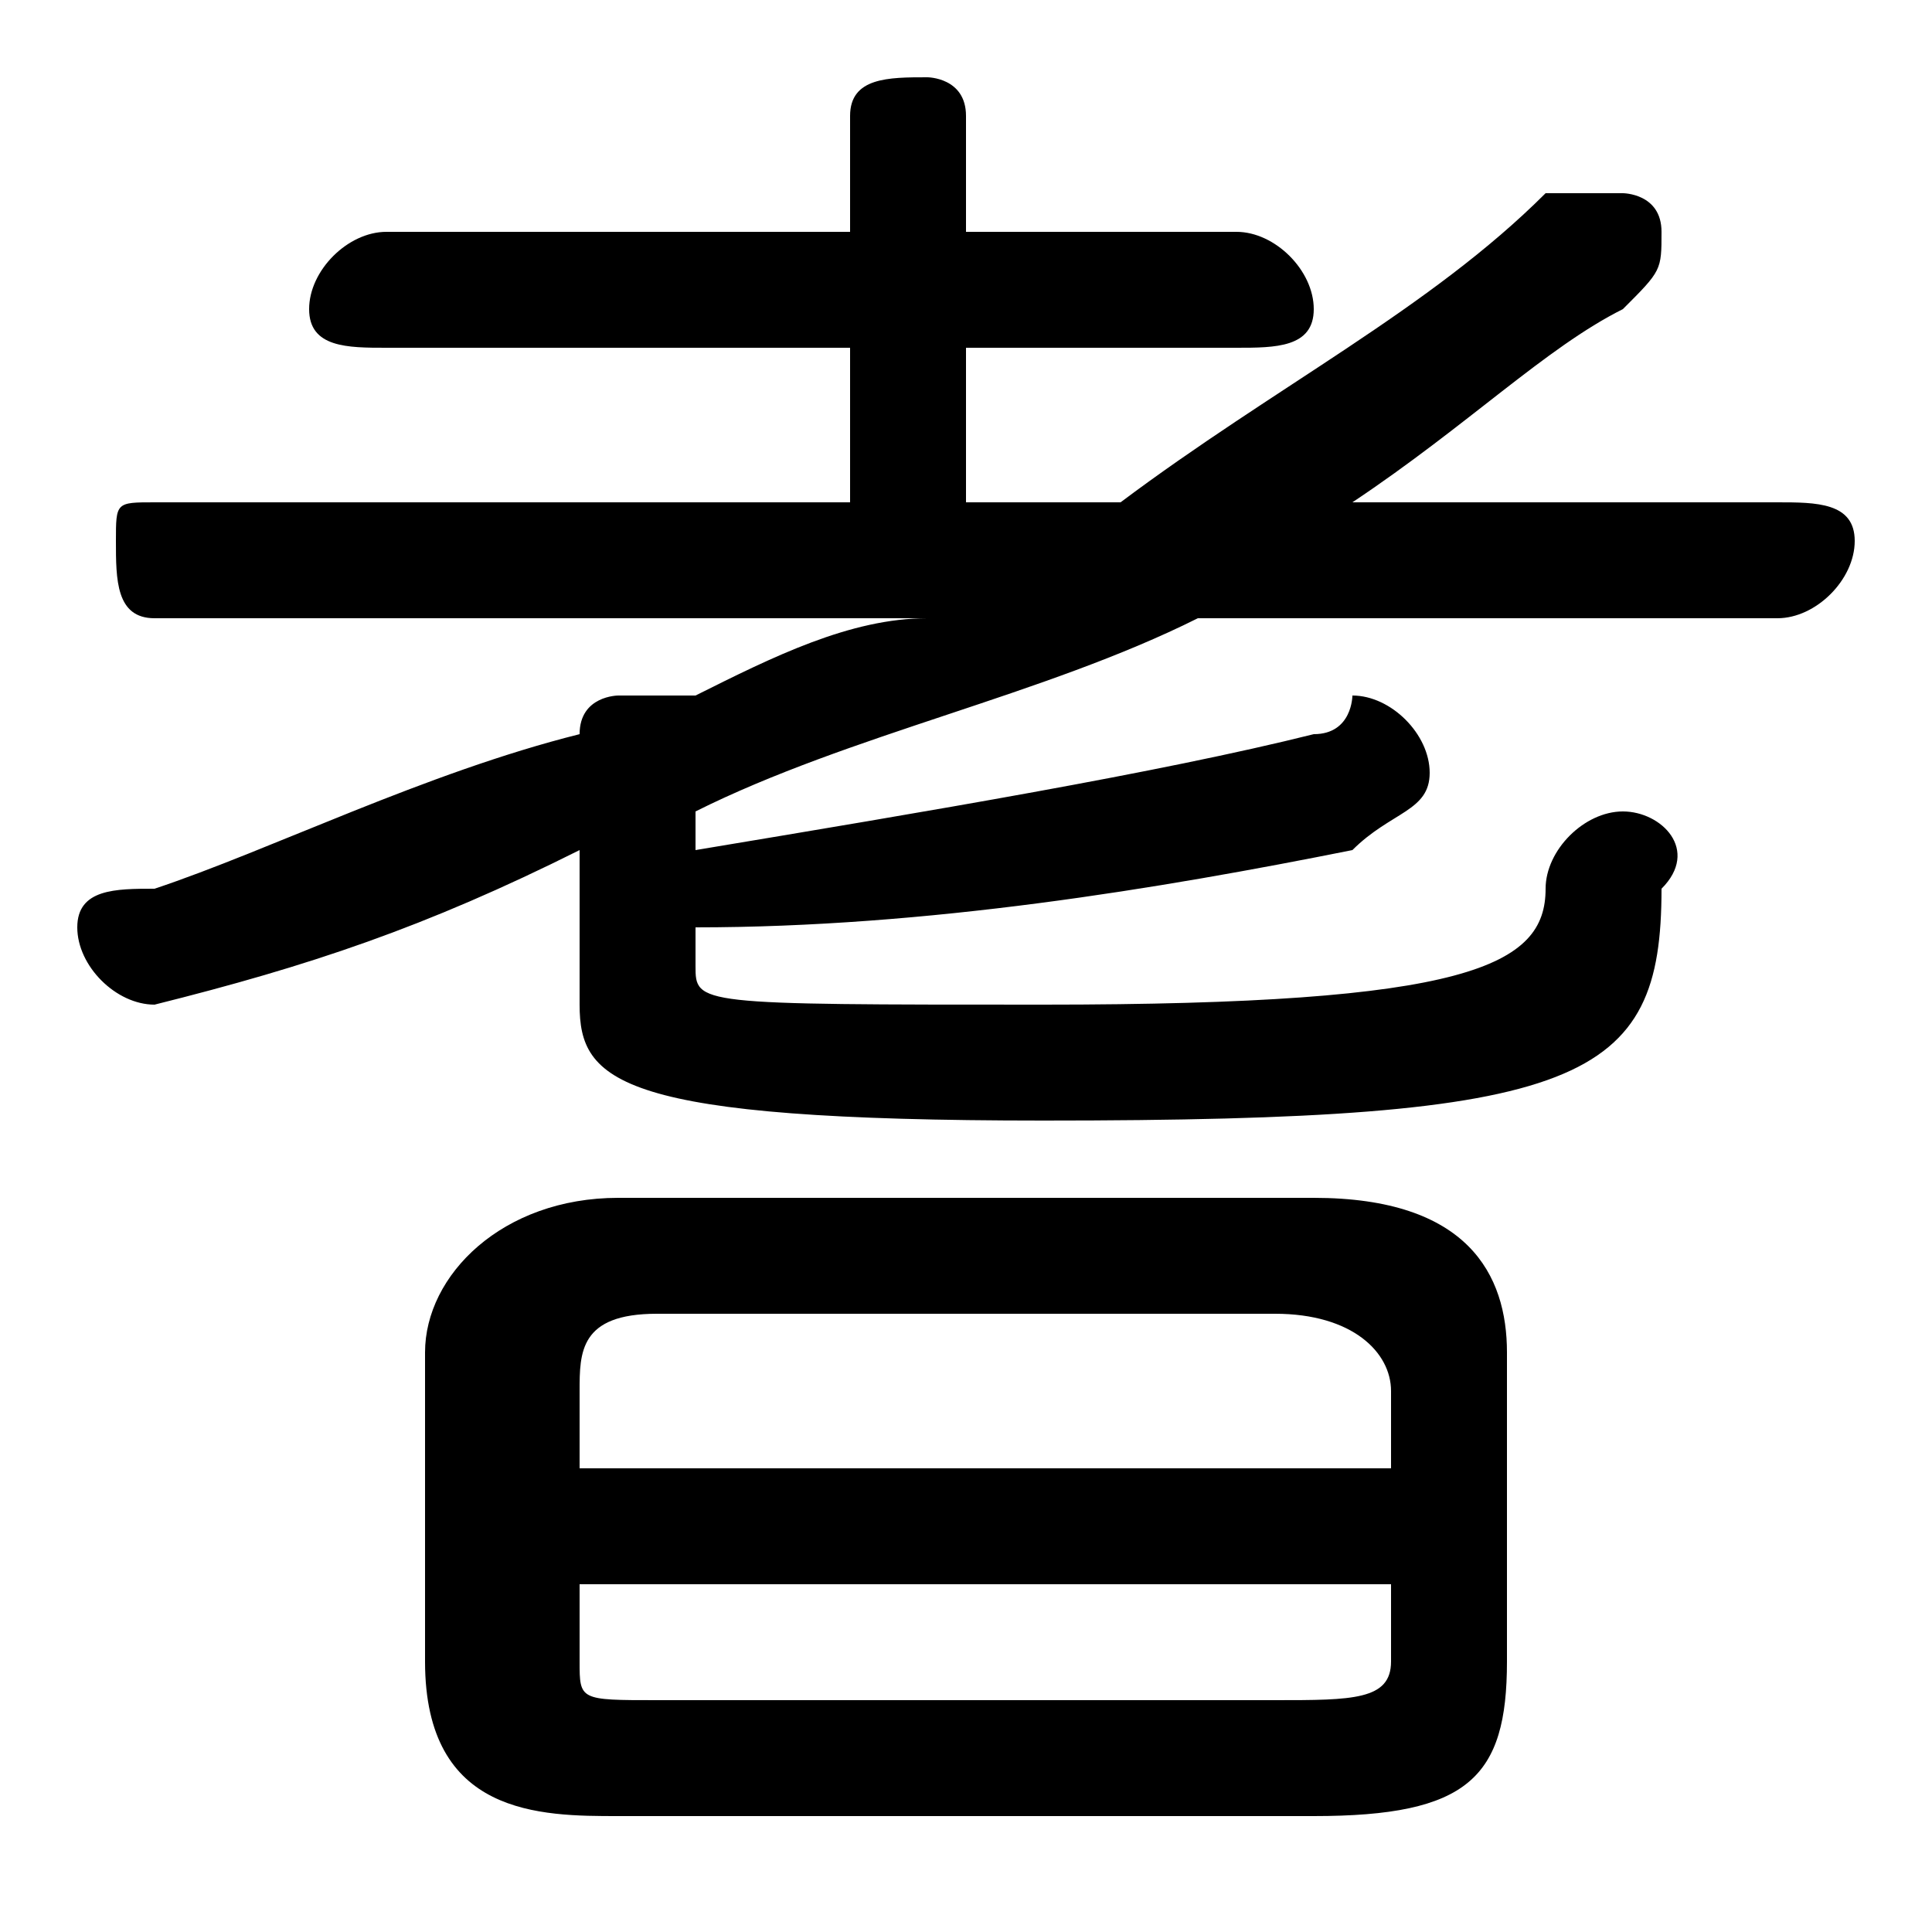 <svg xmlns="http://www.w3.org/2000/svg" viewBox="0 -44.0 50.0 50.0">
    <rect x="0" y="-44.0" width="50.0" height="50.0" fill="#808080" stroke="none"/>
    <g transform="scale(1, -1)">
        <!-- ボディの枠 -->
        <rect x="0" y="-6.0" width="50.0" height="50.0"
            stroke="white" fill="white"/>
        <!-- グリフ座標系の原点 -->
        <circle cx="0" cy="0" r="5" fill="white"/>
        <!-- グリフのアウトライン -->
        <g style="fill:black;stroke:#000000;stroke-width:0;stroke-linecap:round;stroke-linejoin:round;">
        <path d="M 25.0 31.0 L 25.0 35.0 L 32.0 35.0 C 33.0 35.0 34.0 35.0 34.0 36.0 C 34.0 37.0 33.0 38.0 32.0 38.0 L 25.0 38.0 L 25.0 41.0 C 25.0 42.0 24.0 42.0 24.0 42.0 C 23.0 42.0 22.0 42.0 22.0 41.0 L 22.0 38.0 L 10.0 38.0 C 9.0 38.0 8.0 37.0 8.0 36.0 C 8.0 35.0 9.0 35.0 10.0 35.0 L 22.0 35.0 L 22.0 31.0 L 4.0 31.0 C 3.0 31.0 3.0 31.0 3.0 30.0 C 3.0 29.0 3.0 28.0 4.0 28.0 L 24.0 28.0 C 22.0 28.0 20.0 27.0 18.0 26.0 C 17.0 26.0 17.0 26.0 16.0 26.0 C 16.0 26.0 15.0 26.0 15.0 25.0 C 11.0 24.0 7.0 22.0 4.0 21.0 C 3.0 21.0 2.0 21.0 2.0 20.0 C 2.0 19.0 3.0 18.0 4.0 18.0 C 4.0 18.0 4.0 18.0 4.0 18.0 C 8.0 19.0 11.0 20.0 15.0 22.0 L 15.0 18.0 C 15.0 16.0 16.0 15.0 27.0 15.0 C 41.0 15.0 43.0 16.0 43.0 21.0 C 44.0 22.0 43.0 23.0 42.0 23.0 C 41.0 23.0 40.0 22.0 40.0 21.0 C 40.0 19.0 38.0 18.0 27.0 18.0 C 18.0 18.0 18.0 18.0 18.0 19.0 L 18.0 20.0 C 24.0 20.0 30.0 21.0 35.0 22.0 C 36.0 23.0 37.0 23.0 37.0 24.0 C 37.0 25.0 36.0 26.0 35.0 26.0 C 35.0 26.0 35.0 25.0 34.0 25.0 C 30.0 24.0 24.0 23.0 18.0 22.0 L 18.0 23.0 C 22.0 25.0 27.0 26.0 31.0 28.0 L 46.0 28.0 C 47.0 28.0 48.0 29.0 48.0 30.0 C 48.0 31.0 47.0 31.0 46.0 31.0 L 35.0 31.0 C 38.0 33.0 40.0 35.0 42.0 36.0 C 43.0 37.0 43.0 37.0 43.0 38.0 C 43.0 39.0 42.0 39.0 42.0 39.0 C 41.0 39.0 41.0 39.0 40.0 39.0 C 37.0 36.0 33.0 34.0 29.0 31.0 Z M 34.0 -3.0 C 38.0 -3.0 39.0 -2.0 39.0 1.0 L 39.0 9.0 C 39.0 11.0 38.0 13.0 34.0 13.0 L 16.0 13.0 C 13.0 13.0 11.0 11.0 11.0 9.0 L 11.0 1.0 C 11.0 -3.0 14.0 -3.0 16.0 -3.0 Z M 17.0 -0.0 C 15.0 -0.0 15.0 -0.0 15.0 1.0 L 15.0 3.0 L 36.0 3.0 L 36.0 1.0 C 36.0 -0.0 35.0 -0.0 33.0 -0.0 Z M 36.0 6.0 L 15.0 6.0 L 15.0 8.0 C 15.0 9.0 15.0 10.0 17.0 10.0 L 33.0 10.0 C 35.0 10.0 36.0 9.0 36.0 8.0 Z"/>
    </g>
    </g>
</svg>
